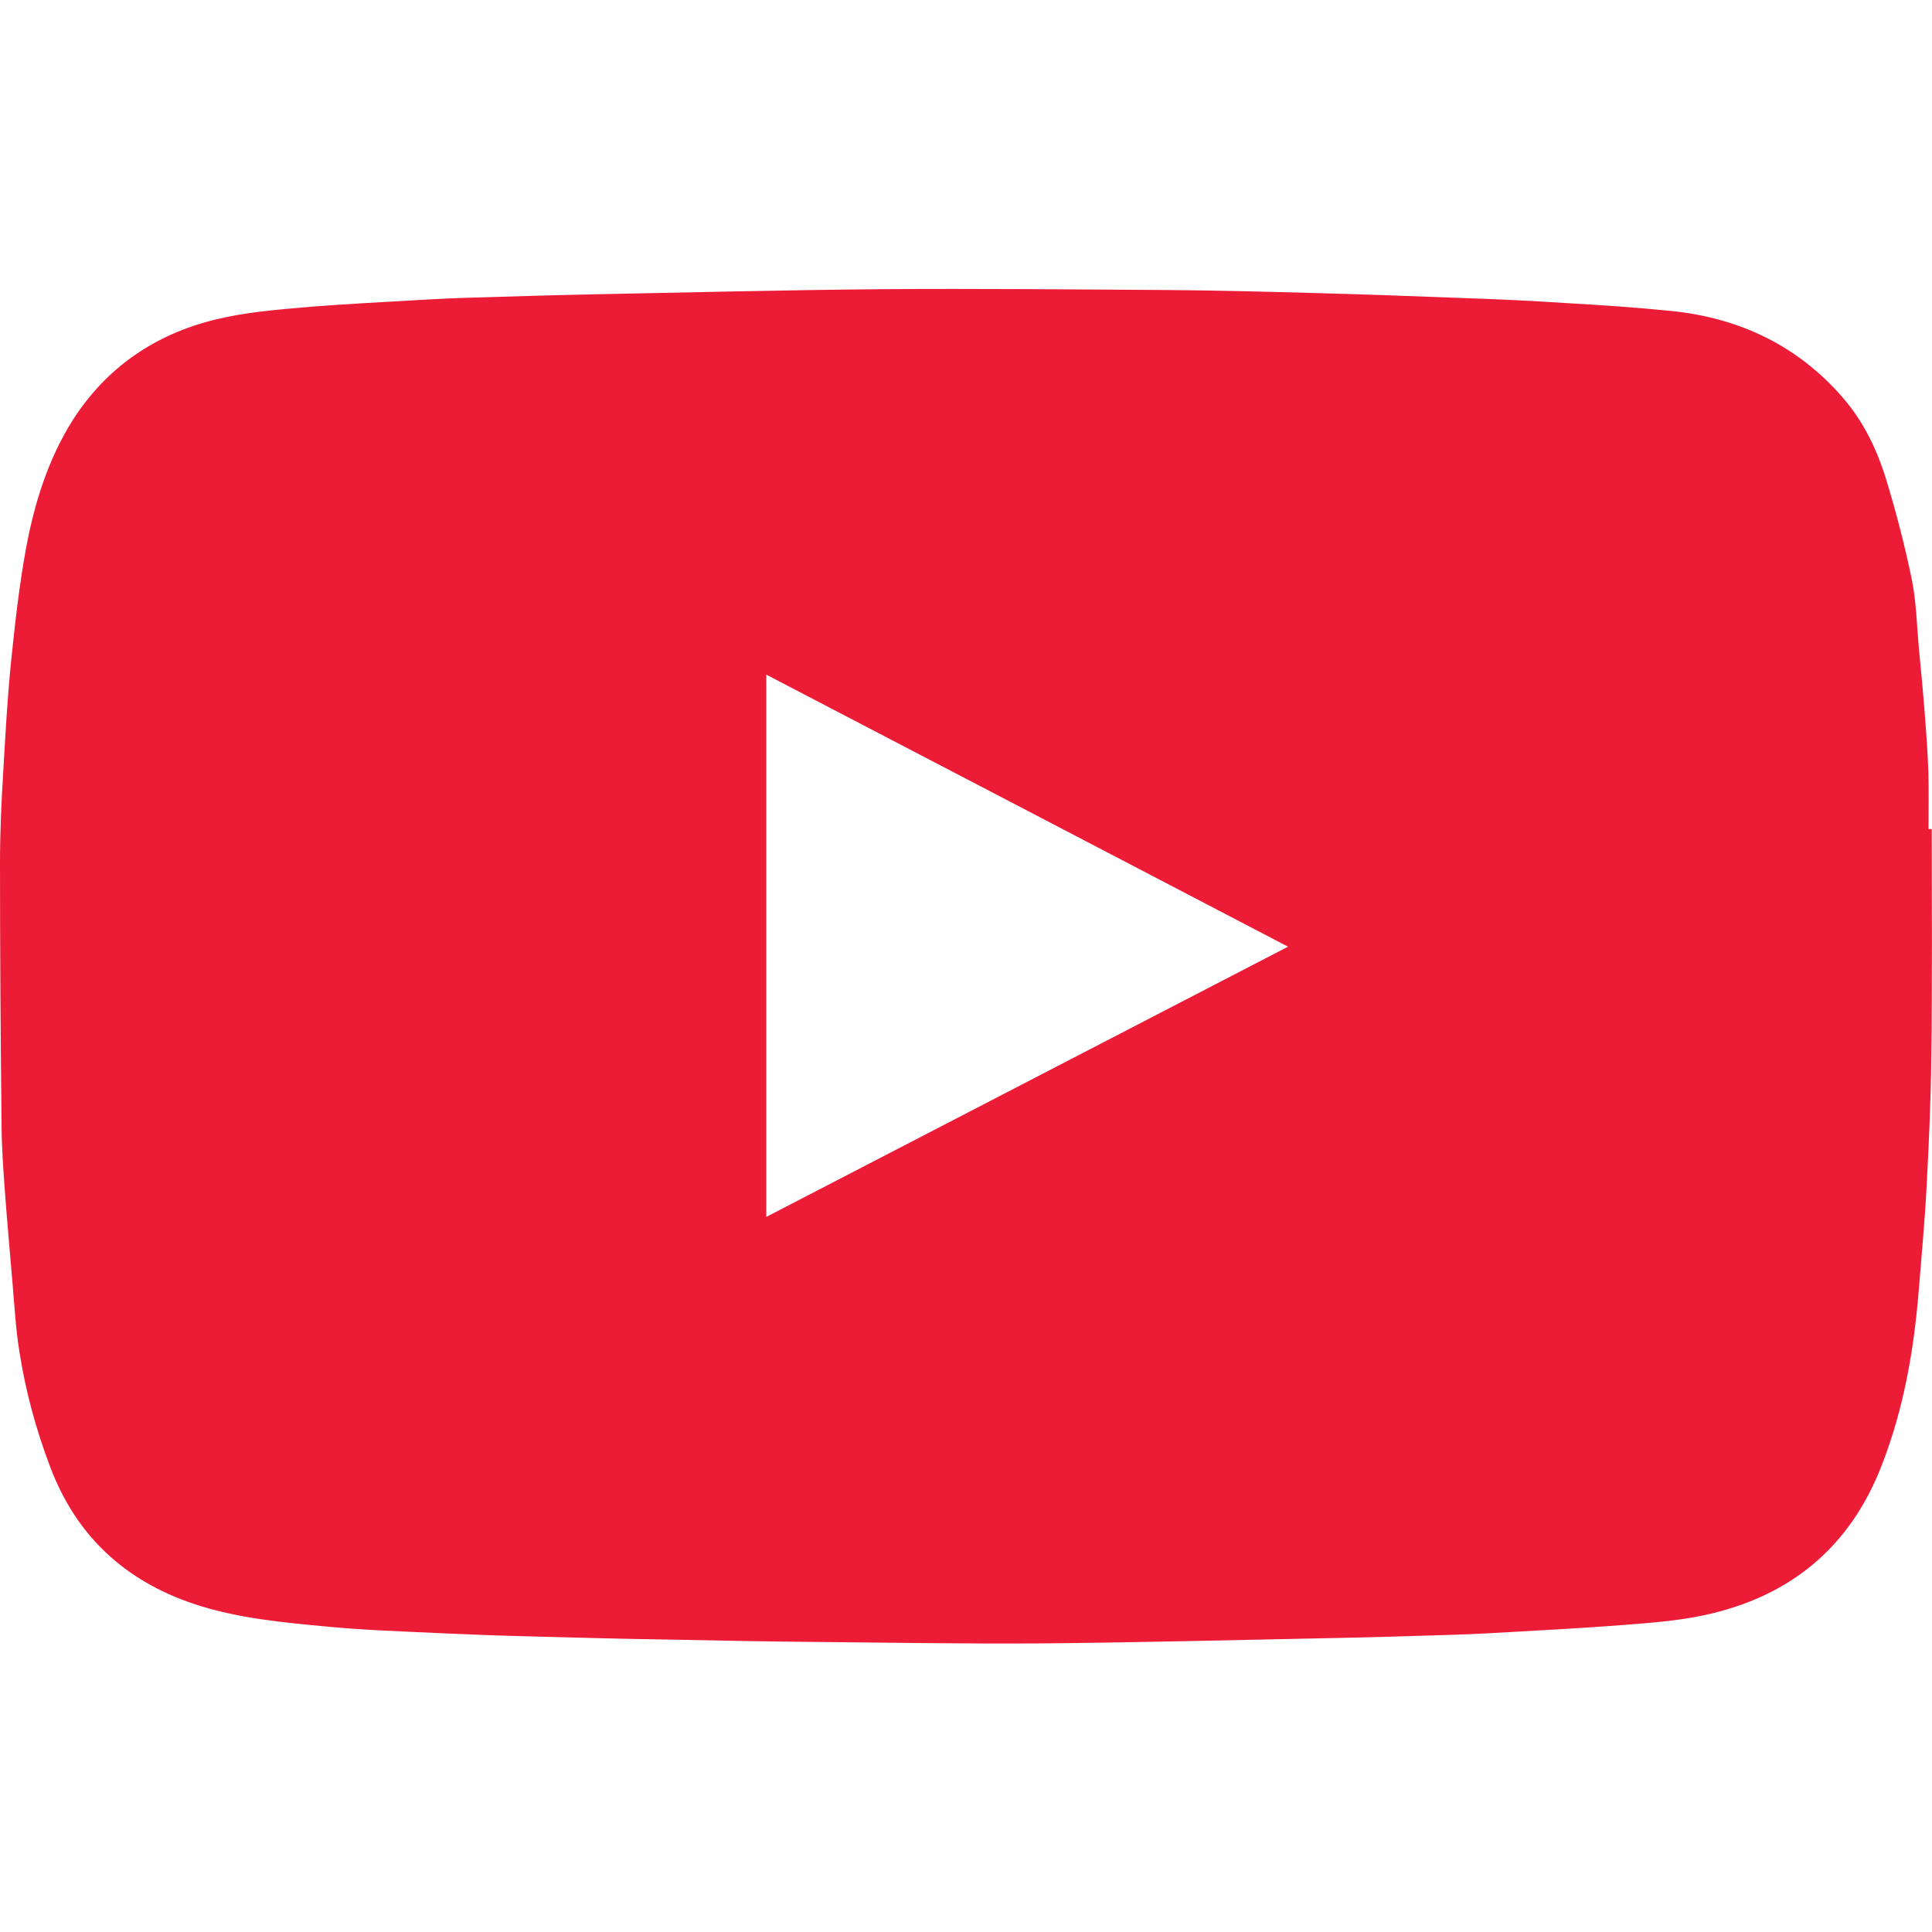 <svg width="16" height="16" viewBox="0 0 16 16" fill="none" xmlns="http://www.w3.org/2000/svg">
<path d="M15.998 6.866H15.971C15.971 6.709 15.974 6.554 15.97 6.397C15.965 6.243 15.954 6.09 15.942 5.936C15.928 5.746 15.909 5.555 15.891 5.365C15.874 5.174 15.87 4.981 15.832 4.795C15.774 4.515 15.702 4.238 15.619 3.966C15.544 3.722 15.432 3.49 15.262 3.294C14.89 2.864 14.41 2.635 13.848 2.576C13.552 2.546 13.253 2.526 12.955 2.509C12.682 2.491 12.408 2.478 12.133 2.469C11.72 2.453 11.307 2.438 10.894 2.427C10.49 2.416 10.085 2.405 9.682 2.402C8.888 2.397 8.094 2.389 7.301 2.395C6.496 2.402 5.693 2.422 4.888 2.438C4.549 2.445 4.21 2.456 3.87 2.466C3.763 2.469 3.656 2.474 3.549 2.48C3.197 2.501 2.845 2.517 2.494 2.547C2.259 2.568 2.019 2.589 1.79 2.645C1.286 2.766 0.88 3.043 0.6 3.483C0.397 3.806 0.285 4.168 0.216 4.539C0.16 4.842 0.126 5.149 0.094 5.456C0.062 5.766 0.045 6.078 0.027 6.389C0.011 6.643 0 6.898 0 7.152C0 7.874 0.005 8.597 0.013 9.318C0.014 9.499 0.027 9.68 0.04 9.859C0.059 10.117 0.082 10.374 0.104 10.63C0.12 10.821 0.131 11.013 0.162 11.202C0.213 11.526 0.299 11.842 0.416 12.149C0.63 12.717 1.032 13.09 1.603 13.282C1.966 13.403 2.346 13.437 2.722 13.472C3.026 13.501 3.331 13.51 3.637 13.525C3.888 13.536 4.141 13.546 4.394 13.552C4.789 13.563 5.184 13.573 5.579 13.579C5.946 13.586 6.312 13.594 6.678 13.597C7.322 13.603 7.966 13.614 8.608 13.61C9.414 13.603 10.221 13.582 11.027 13.566C11.358 13.56 11.688 13.549 12.019 13.539C12.128 13.536 12.238 13.531 12.347 13.525C12.71 13.504 13.074 13.486 13.435 13.458C13.662 13.44 13.893 13.424 14.115 13.376C14.821 13.224 15.32 12.818 15.584 12.134C15.765 11.669 15.85 11.184 15.89 10.69C15.912 10.41 15.939 10.13 15.954 9.851C15.973 9.493 15.99 9.133 15.994 8.774C16.003 8.139 15.998 7.502 15.998 6.866ZM6.346 10.078V5.587C7.787 6.338 9.221 7.085 10.667 7.84C9.224 8.587 7.79 9.33 6.346 10.078Z" fill="#EC1C37"/>
</svg>

